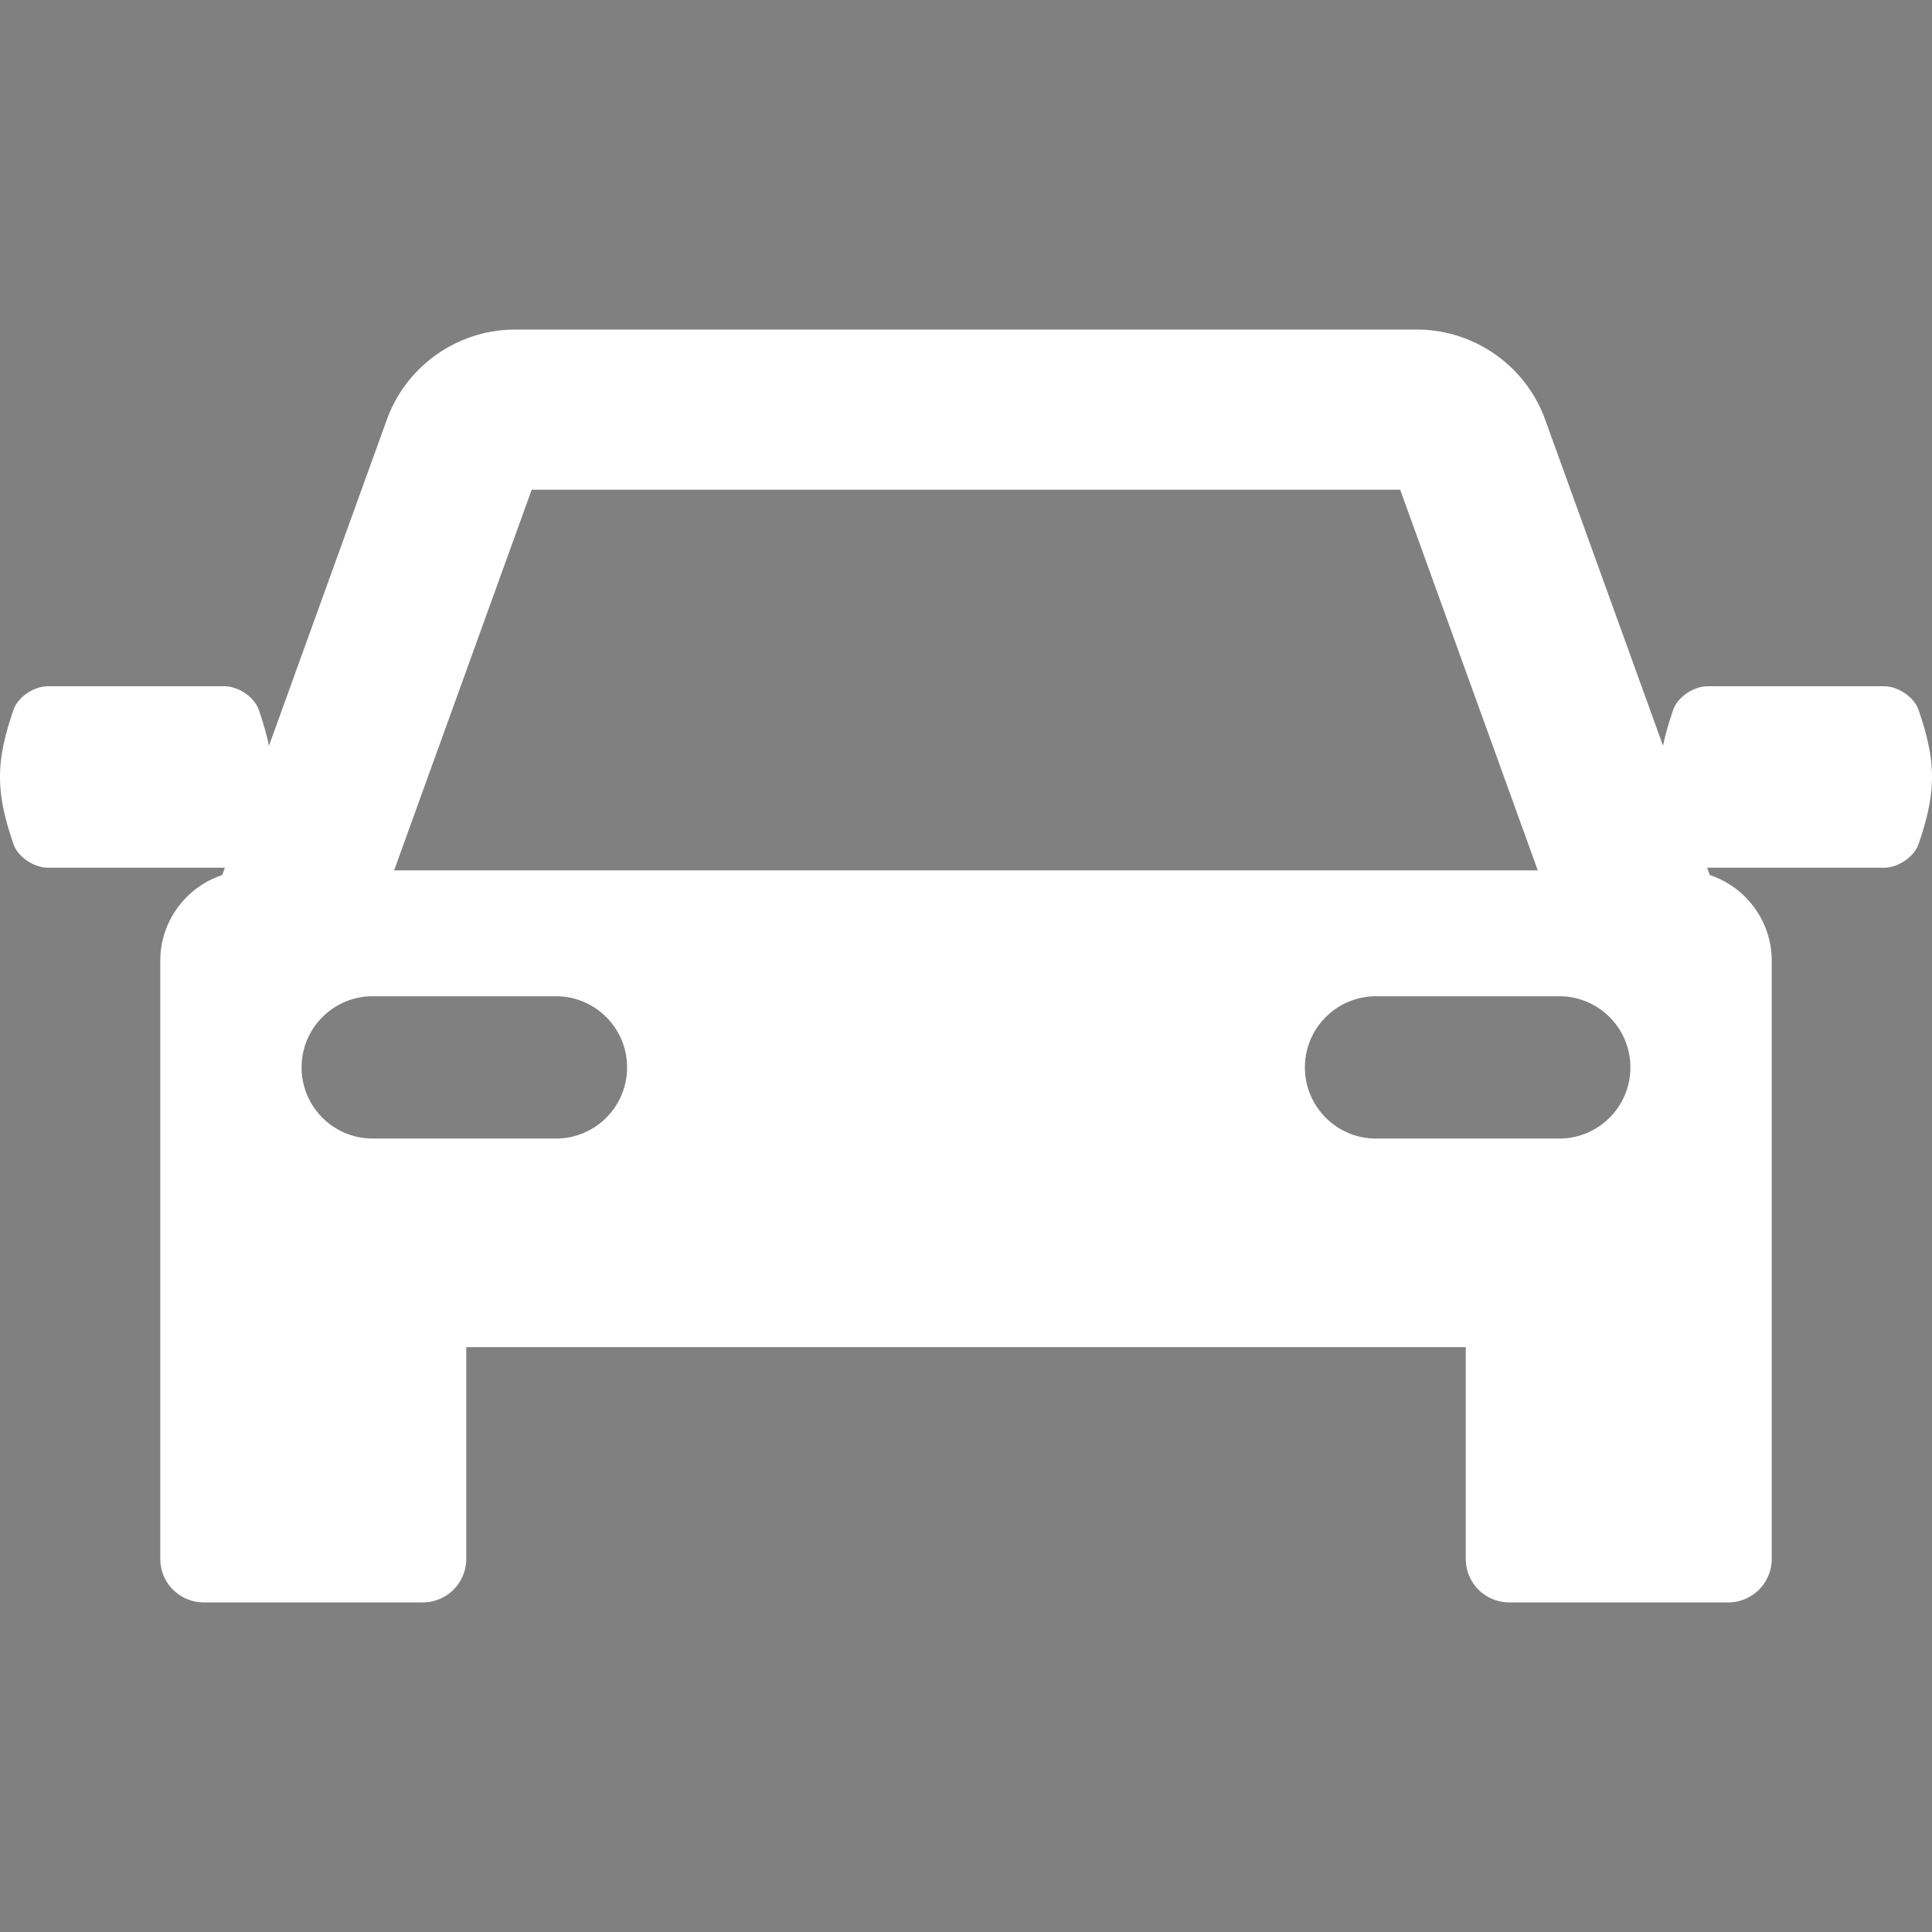 <svg xmlns="http://www.w3.org/2000/svg" version="1.1" xmlns:xlink="http://www.w3.org/1999/xlink" width="512" height="512" x="0" y="0" viewBox="0 0 394.648 394.648" style="enable-background:new 0 0 512 512" xml:space="preserve" class=""><rect x="0" y="0" width="394.648" height="394.648" fill="#808080" stroke="none"/><g><path d="M391.909 145.036c-.938-2.731-4.263-4.855-7.039-4.855h-36.061c-2.775 0-6.101 2.124-7.04 4.855-.918 2.673-1.604 5.058-2.06 7.301l-24.088-66.641c-3.973-10.989-14.495-18.372-26.179-18.372H105.209c-11.685 0-22.205 7.383-26.18 18.374L54.94 152.345c-.457-2.245-1.143-4.633-2.062-7.309-.938-2.731-4.264-4.855-7.039-4.855H9.778c-2.775 0-6.101 2.124-7.039 4.855-3.652 10.633-3.65 16.72.001 27.354.938 2.731 4.264 4.855 7.039 4.855H45.84c.034 0 .07-.009.105-.01l-.544 1.507c-7.353 2.443-12.662 9.365-12.662 17.539v122.156a8.886 8.886 0 0 0 8.887 8.887h44.727a8.887 8.887 0 0 0 8.887-8.887v-43.262h204.17v43.262a8.887 8.887 0 0 0 8.887 8.887h44.727a8.886 8.886 0 0 0 8.887-8.887V196.281c0-8.172-5.307-15.093-12.657-17.538l-.545-1.508c.033.001.068.009.101.009h36.061c2.776 0 6.101-2.124 7.039-4.855 3.651-10.633 3.649-16.72-.001-27.353zm-283.297-45.008h177.402l28.108 77.762H80.505l28.107-77.762zm4.948 132.543H76.142c-8.028 0-14.535-6.507-14.535-14.535 0-8.027 6.506-14.535 14.535-14.535h37.418c8.027 0 14.535 6.507 14.535 14.535.001 8.028-6.508 14.535-14.535 14.535zm204.945 0h-37.418c-8.027 0-14.535-6.507-14.535-14.535 0-8.027 6.508-14.535 14.535-14.535h37.418c8.028 0 14.535 6.507 14.535 14.535s-6.507 14.535-14.535 14.535z" style="stroke-linecap: round; stroke-linejoin: round;" fill="#FFFFFF" opacity="1" data-original="#000000" class="" stroke="#000000" stroke-width="0px"></path></g></svg>